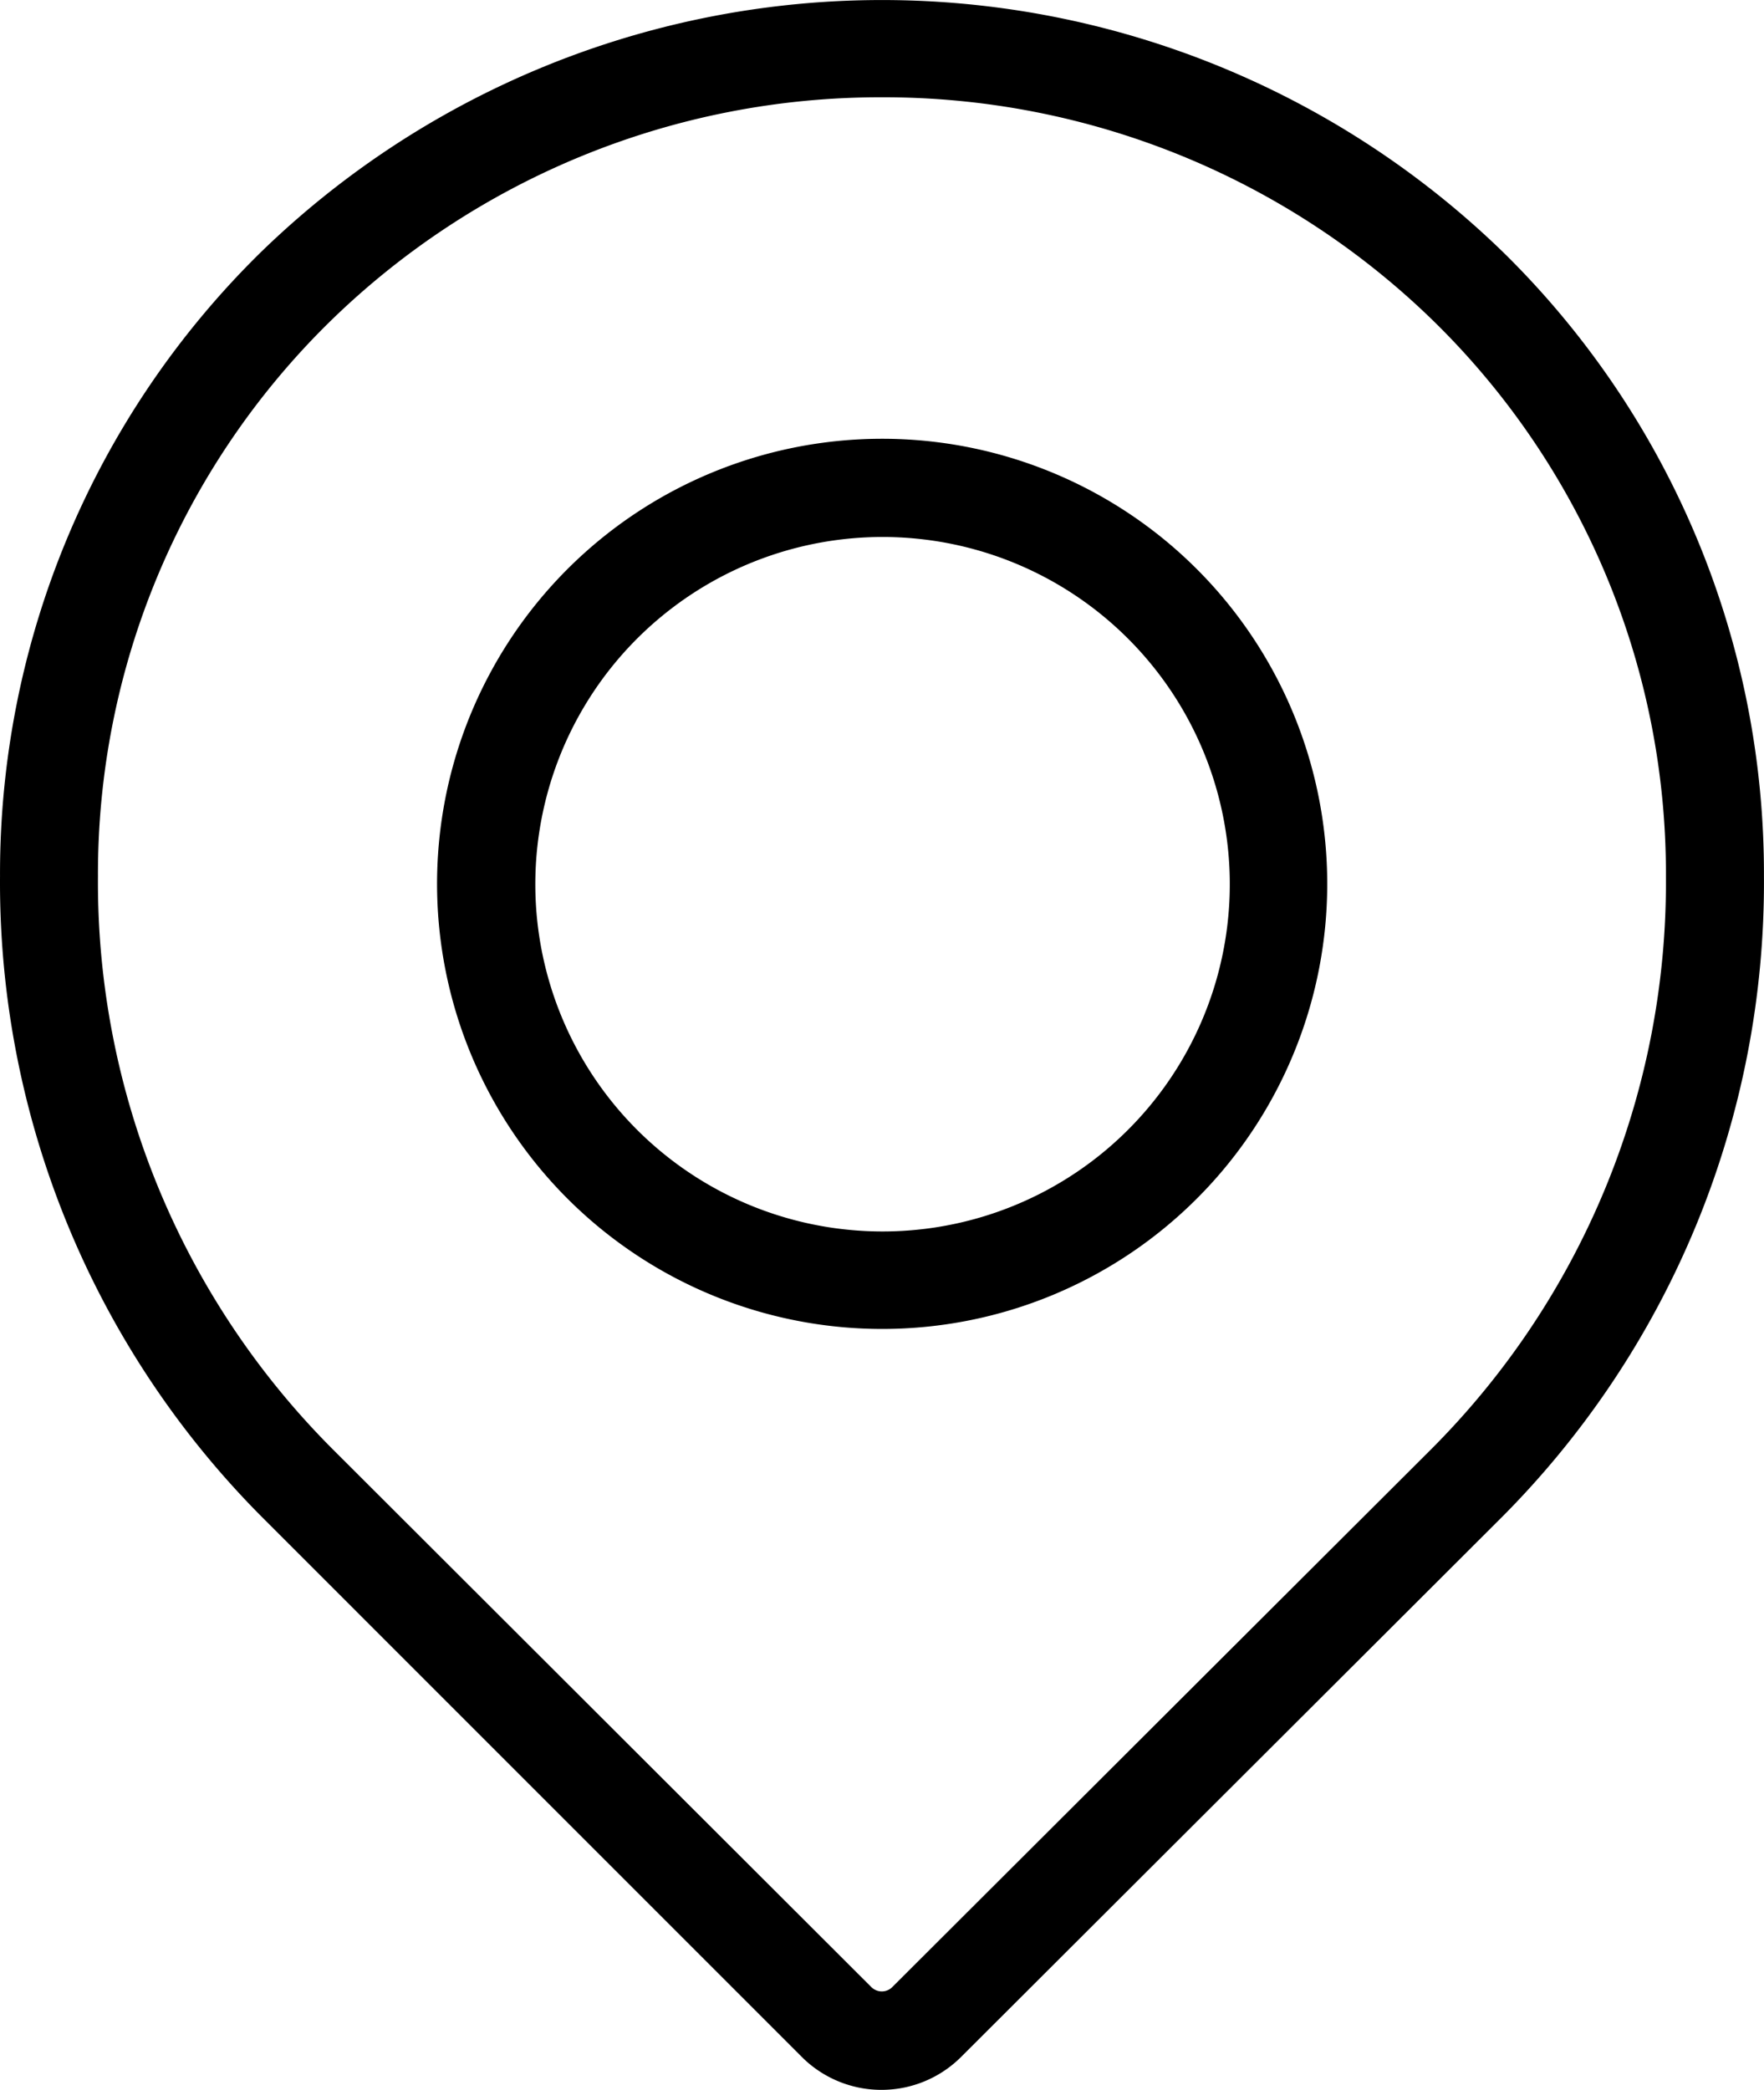<?xml version="1.0" encoding="UTF-8" standalone="no"?>
<svg
   xmlns:dc="http://purl.org/dc/elements/1.1/"
   xmlns:cc="http://creativecommons.org/ns#"
   xmlns:rdf="http://www.w3.org/1999/02/22-rdf-syntax-ns#"
   xmlns:svg="http://www.w3.org/2000/svg"
   xmlns="http://www.w3.org/2000/svg"
   xmlns:sodipodi="http://sodipodi.sourceforge.net/DTD/sodipodi-0.dtd"
   xmlns:inkscape="http://www.inkscape.org/namespaces/inkscape"
   data-name="Livello 1"
   viewBox="0 0 33.763 40"
   version="1.1"
   id="svg1033"
   sodipodi:docname="icon_location.svg"
   width="33.763"
   height="40"
   inkscape:version="0.92.3 (2405546, 2018-03-11)">
  <defs
     id="defs1037" />
  <sodipodi:namedview
     pagecolor="#ffffff"
     bordercolor="#666666"
     borderopacity="1"
     objecttolerance="10"
     gridtolerance="10"
     guidetolerance="10"
     inkscape:pageopacity="0"
     inkscape:pageshadow="2"
     inkscape:window-width="1920"
     inkscape:window-height="1025"
     id="namedview1035"
     showgrid="false"
     inkscape:zoom="1.84375"
     inkscape:cx="54.001427"
     inkscape:cy="13.791802"
     inkscape:window-x="0"
     inkscape:window-y="27"
     inkscape:window-maximized="1"
     inkscape:current-layer="svg1033" />
  <path
     d="m 16.881,40 a 2.157,2.157 0 0 1 -1.529,-0.625 L 5.074,29.096 A 17.209,17.209 0 0 1 4.4615297e-4,16.77 16.659,16.659 0 0 1 4.962,4.857 a 17.056,17.056 0 0 1 23.839,0 16.659,16.659 0 0 1 4.961,11.913 17.209,17.209 0 0 1 -5.074,12.326 l -10.279,10.26 a 2.157,2.157 0 0 1 -1.529,0.644 z m 0,-38.138 a 15.065,15.065 0 0 0 -10.604,4.33 14.799,14.799 0 0 0 -4.402,10.582 15.349,15.349 0 0 0 4.523,10.994 l 10.275,10.26 a 0.284,0.284 0 0 0 0.41,0 L 27.363,27.768 A 15.349,15.349 0 0 0 31.886,16.773 14.799,14.799 0 0 0 27.485,6.191 15.065,15.065 0 0 0 16.881,1.862 Z"
     id="path1029"
     inkscape:connector-curvature="0"
     style="stroke-width:0.313" />
  <path
     d="m 16.881,25.436 a 8.519,8.519 0 1 1 6.033,-2.501 8.512,8.512 0 0 1 -6.033,2.501 z m 0,-15.158 a 6.646,6.646 0 1 0 4.708,1.944 6.643,6.643 0 0 0 -4.708,-1.944 z"
     id="path1031"
     inkscape:connector-curvature="0"
     style="stroke-width:0.313" />
</svg>
